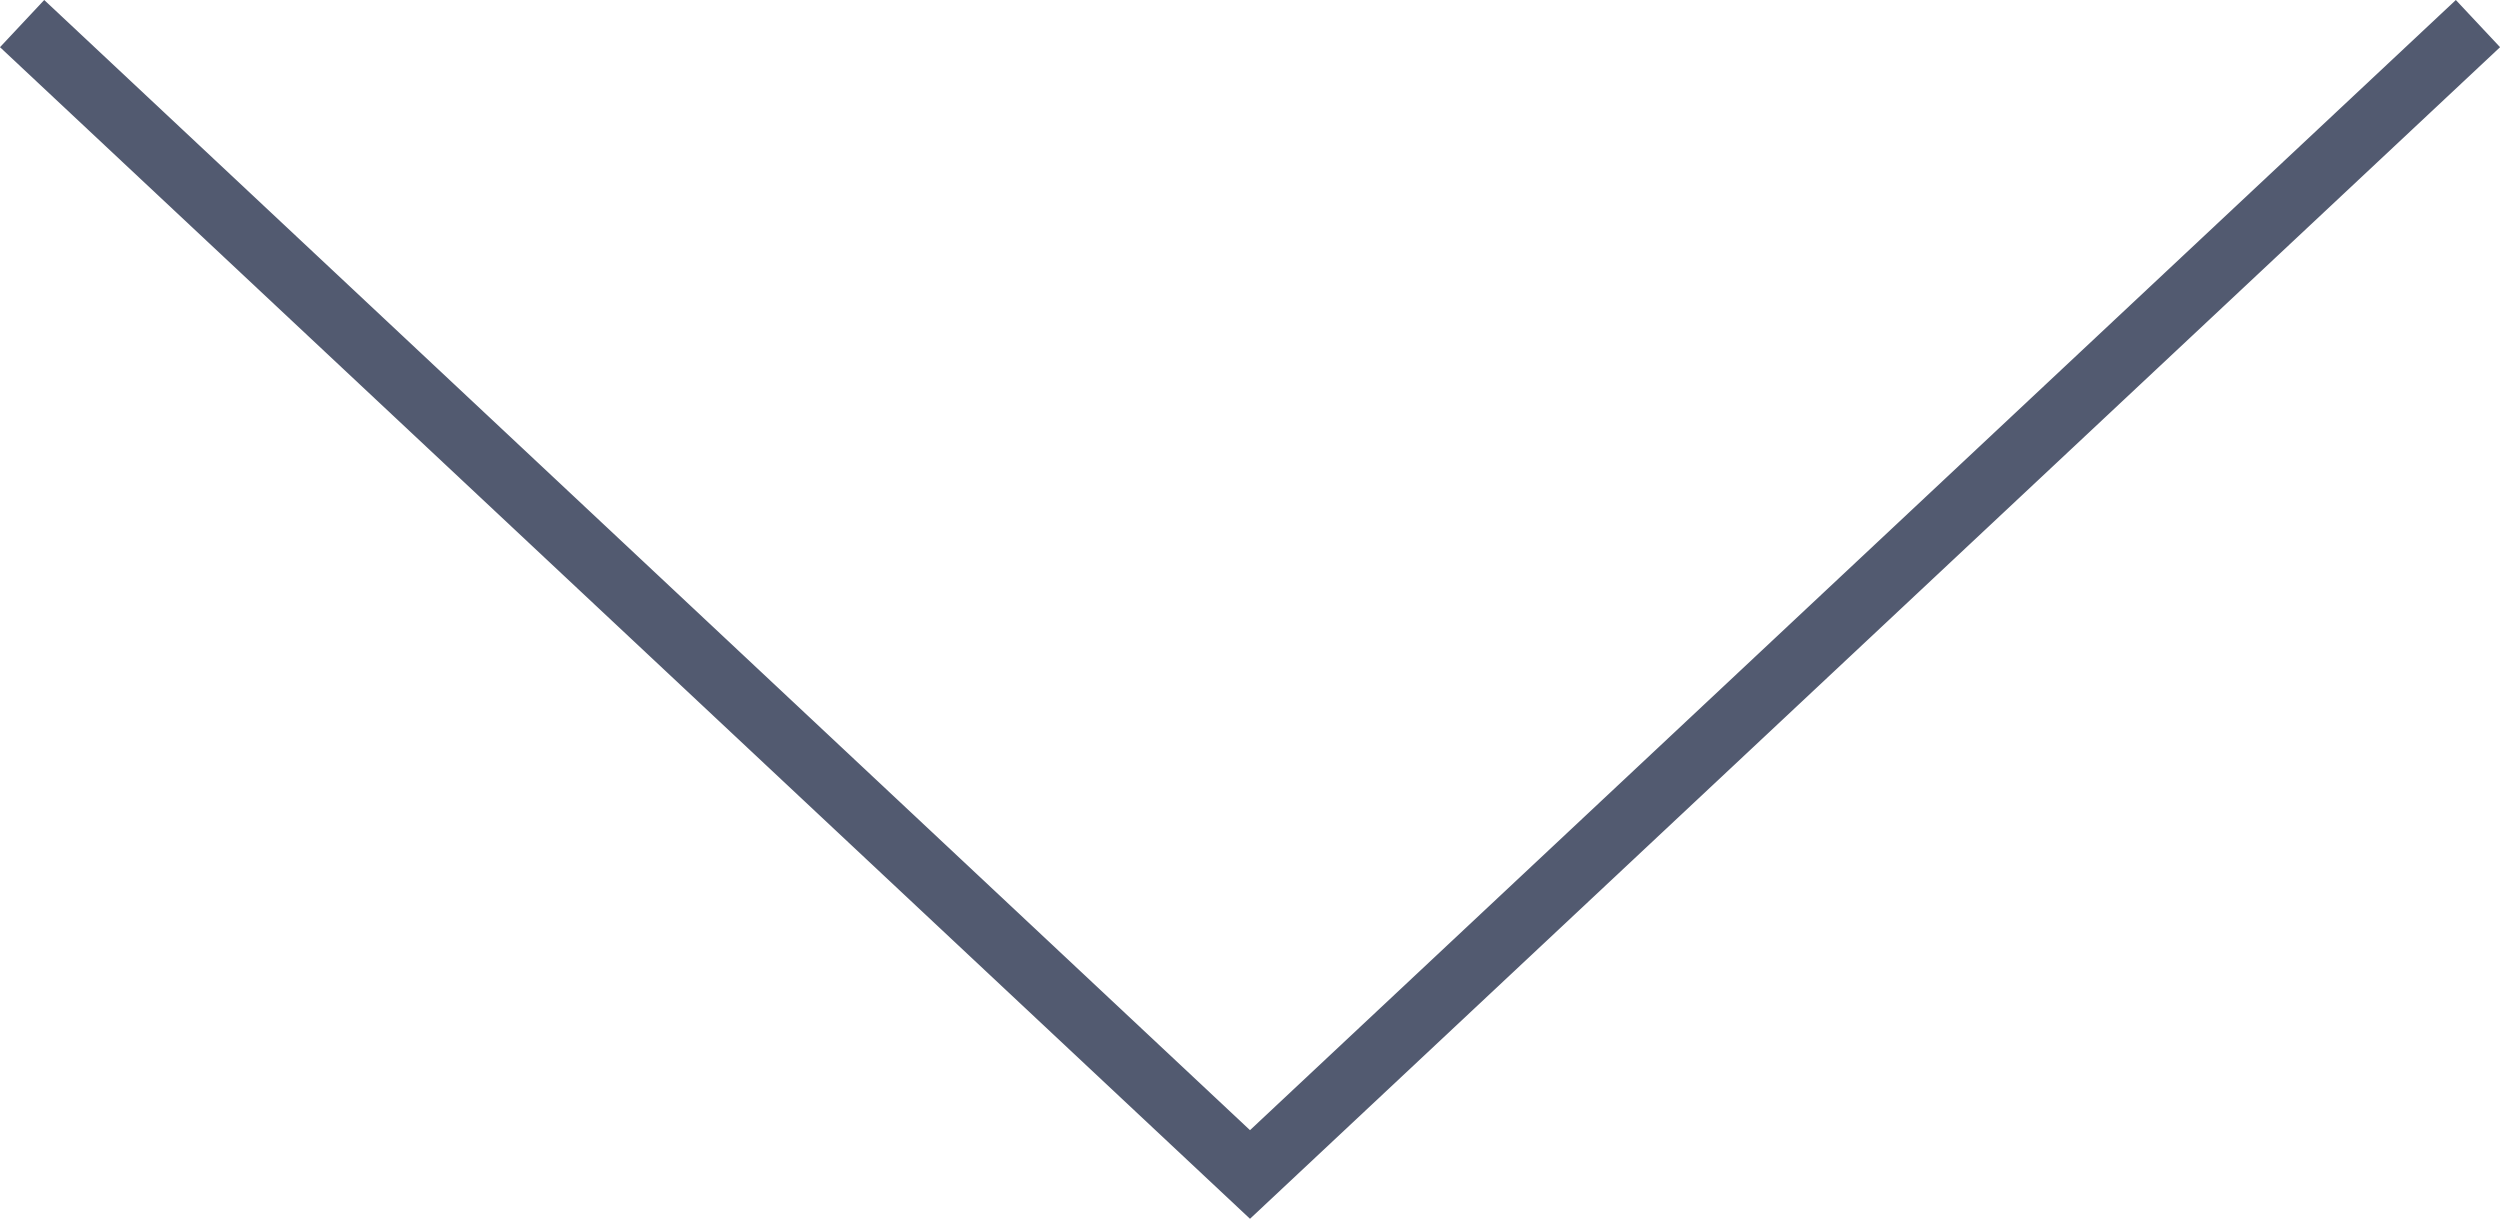 <svg id="レイヤー_1" data-name="レイヤー 1" xmlns="http://www.w3.org/2000/svg" viewBox="0 0 38.662 18.848"><defs><style>.cls-1{fill:none;stroke:#525a70;stroke-miterlimit:10;}</style></defs><polyline class="cls-1" points="38.321 0.365 19.331 18.163 0.342 0.365"/></svg>
